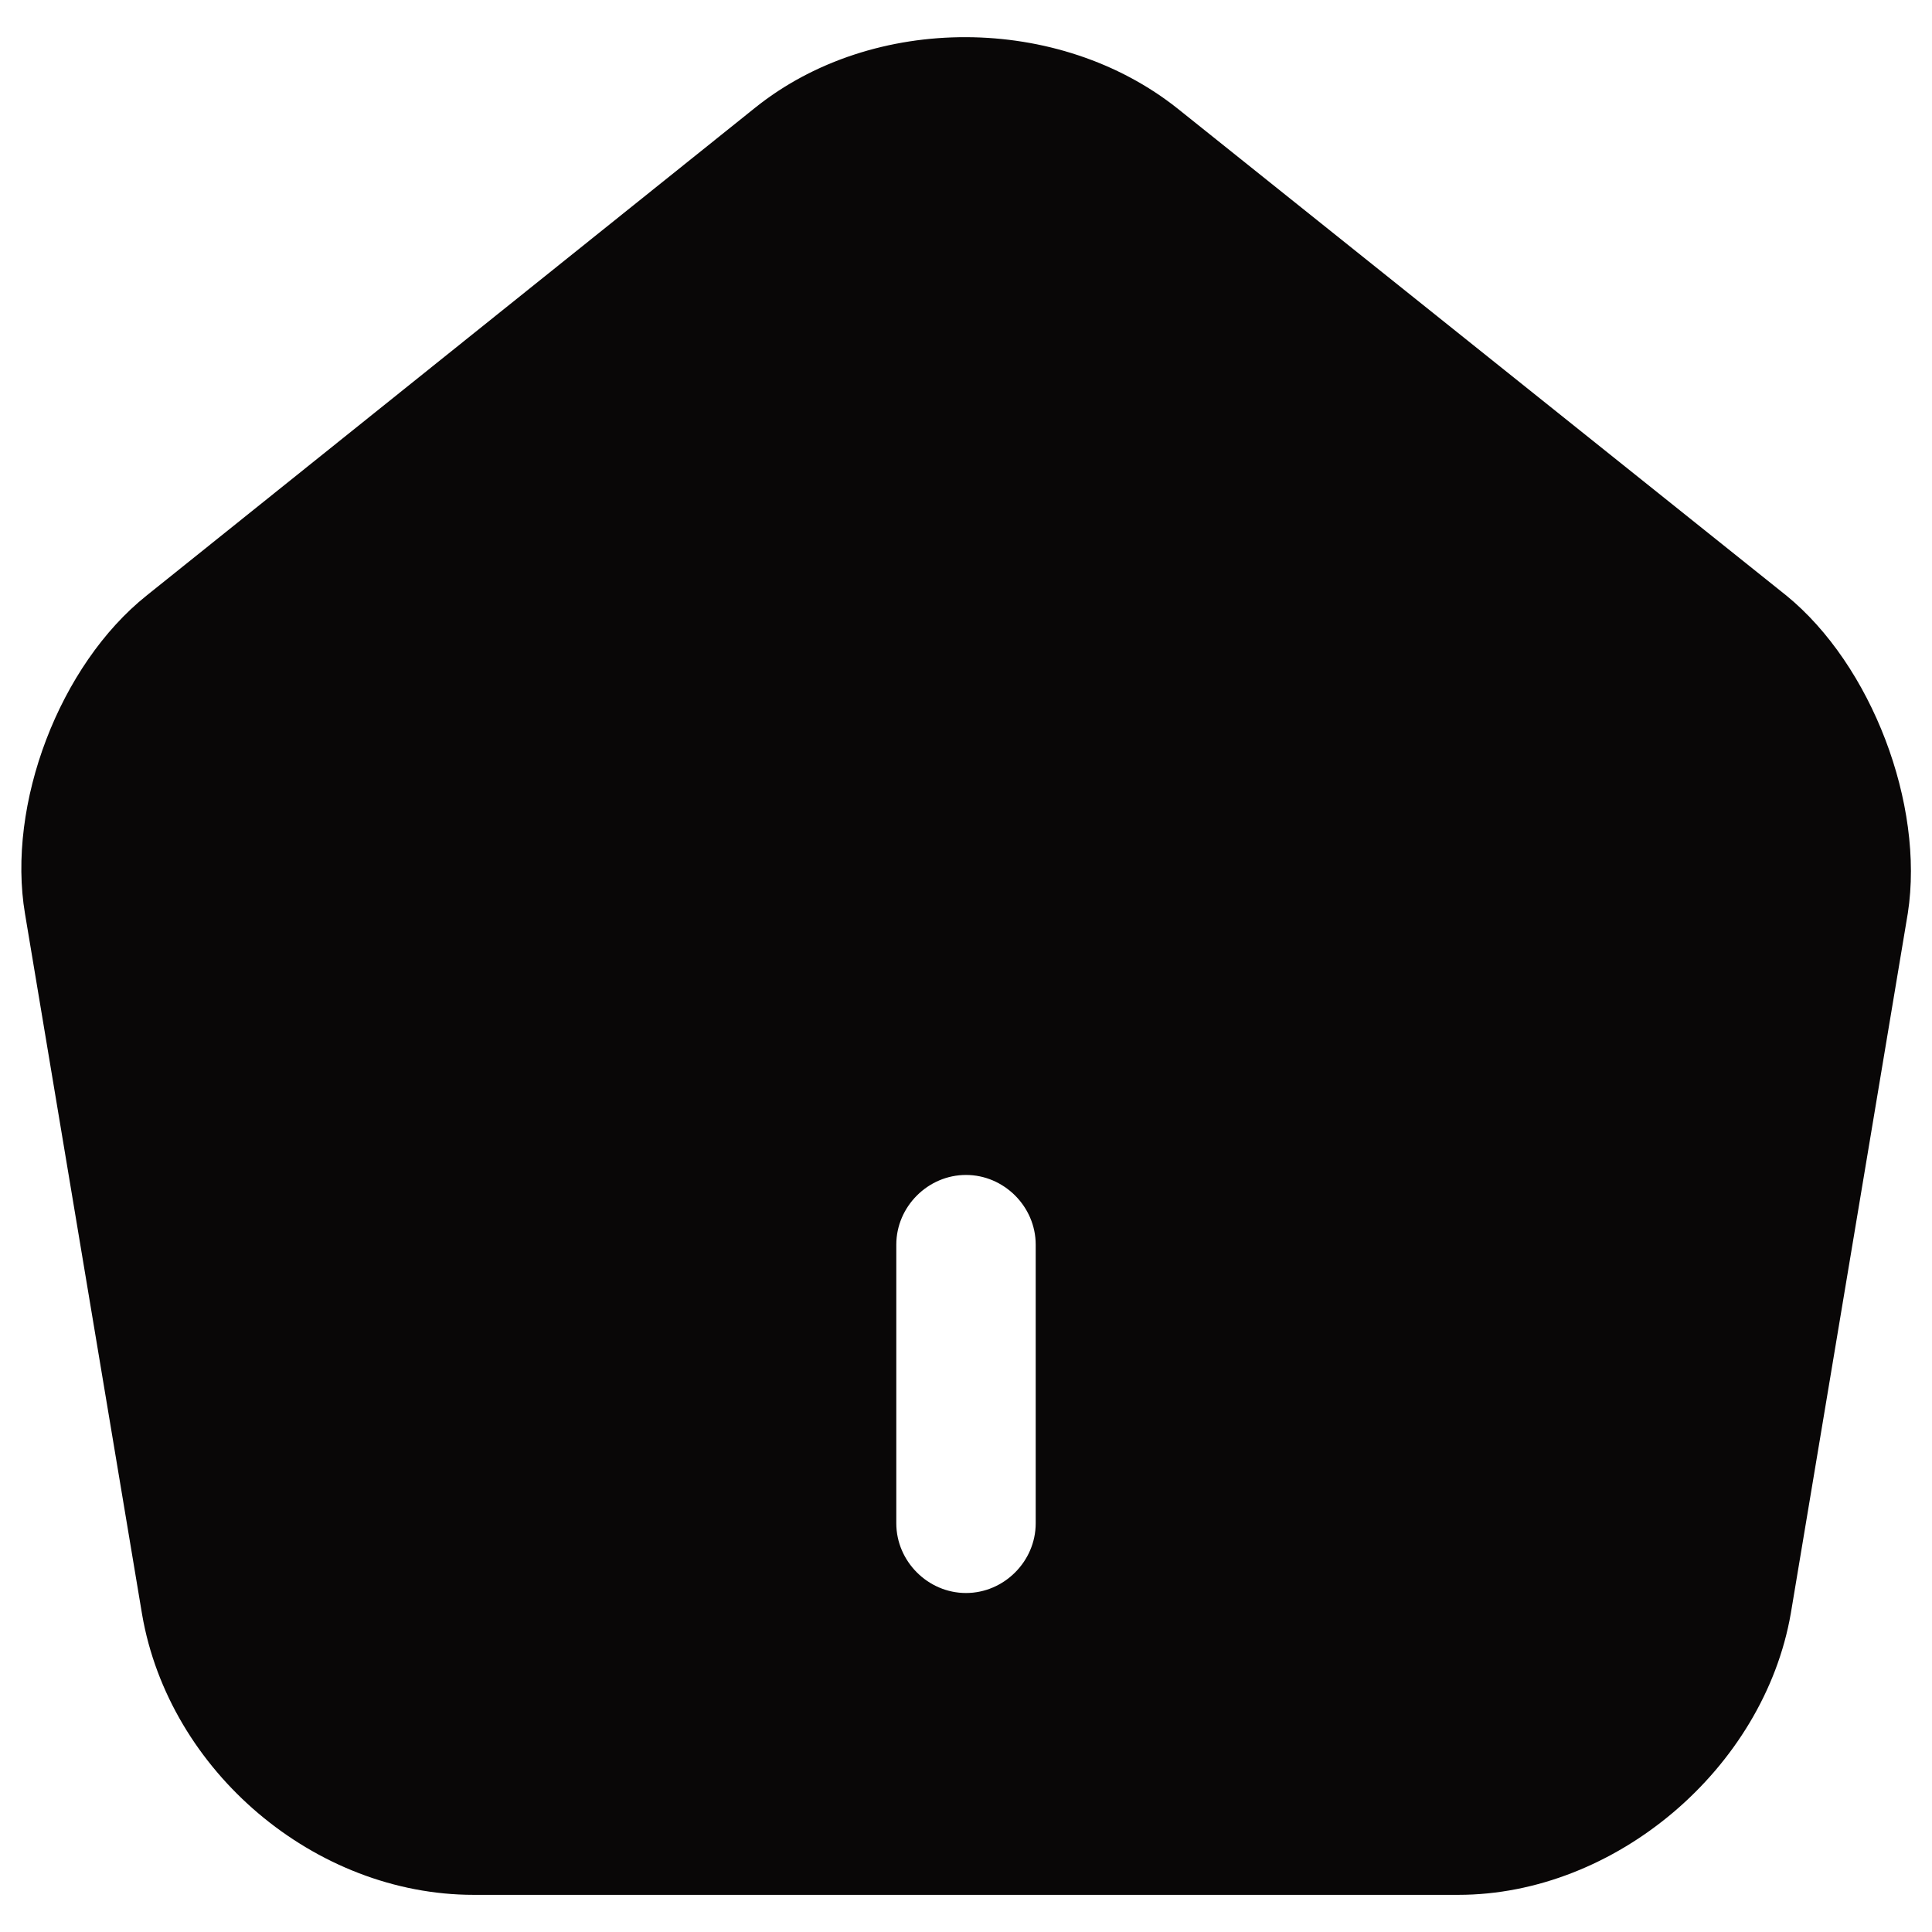 <svg width="26" height="26" viewBox="0 0 26 26" fill="none" xmlns="http://www.w3.org/2000/svg">
<path d="M24.038 8.013L15.85 1.463C14.25 0.188 11.75 0.175 10.162 1.45L1.975 8.013C0.8 8.95 0.087 10.825 0.337 12.3L1.912 21.725C2.275 23.837 4.237 25.5 6.375 25.5H19.625C21.738 25.5 23.738 23.8 24.1 21.712L25.675 12.287C25.9 10.825 25.188 8.95 24.038 8.013ZM13.938 20.5C13.938 21.012 13.512 21.438 13 21.438C12.488 21.438 12.062 21.012 12.062 20.5V16.75C12.062 16.238 12.488 15.812 13 15.812C13.512 15.812 13.938 16.238 13.938 16.75V20.5Z" fill="#090707"/>
</svg>
